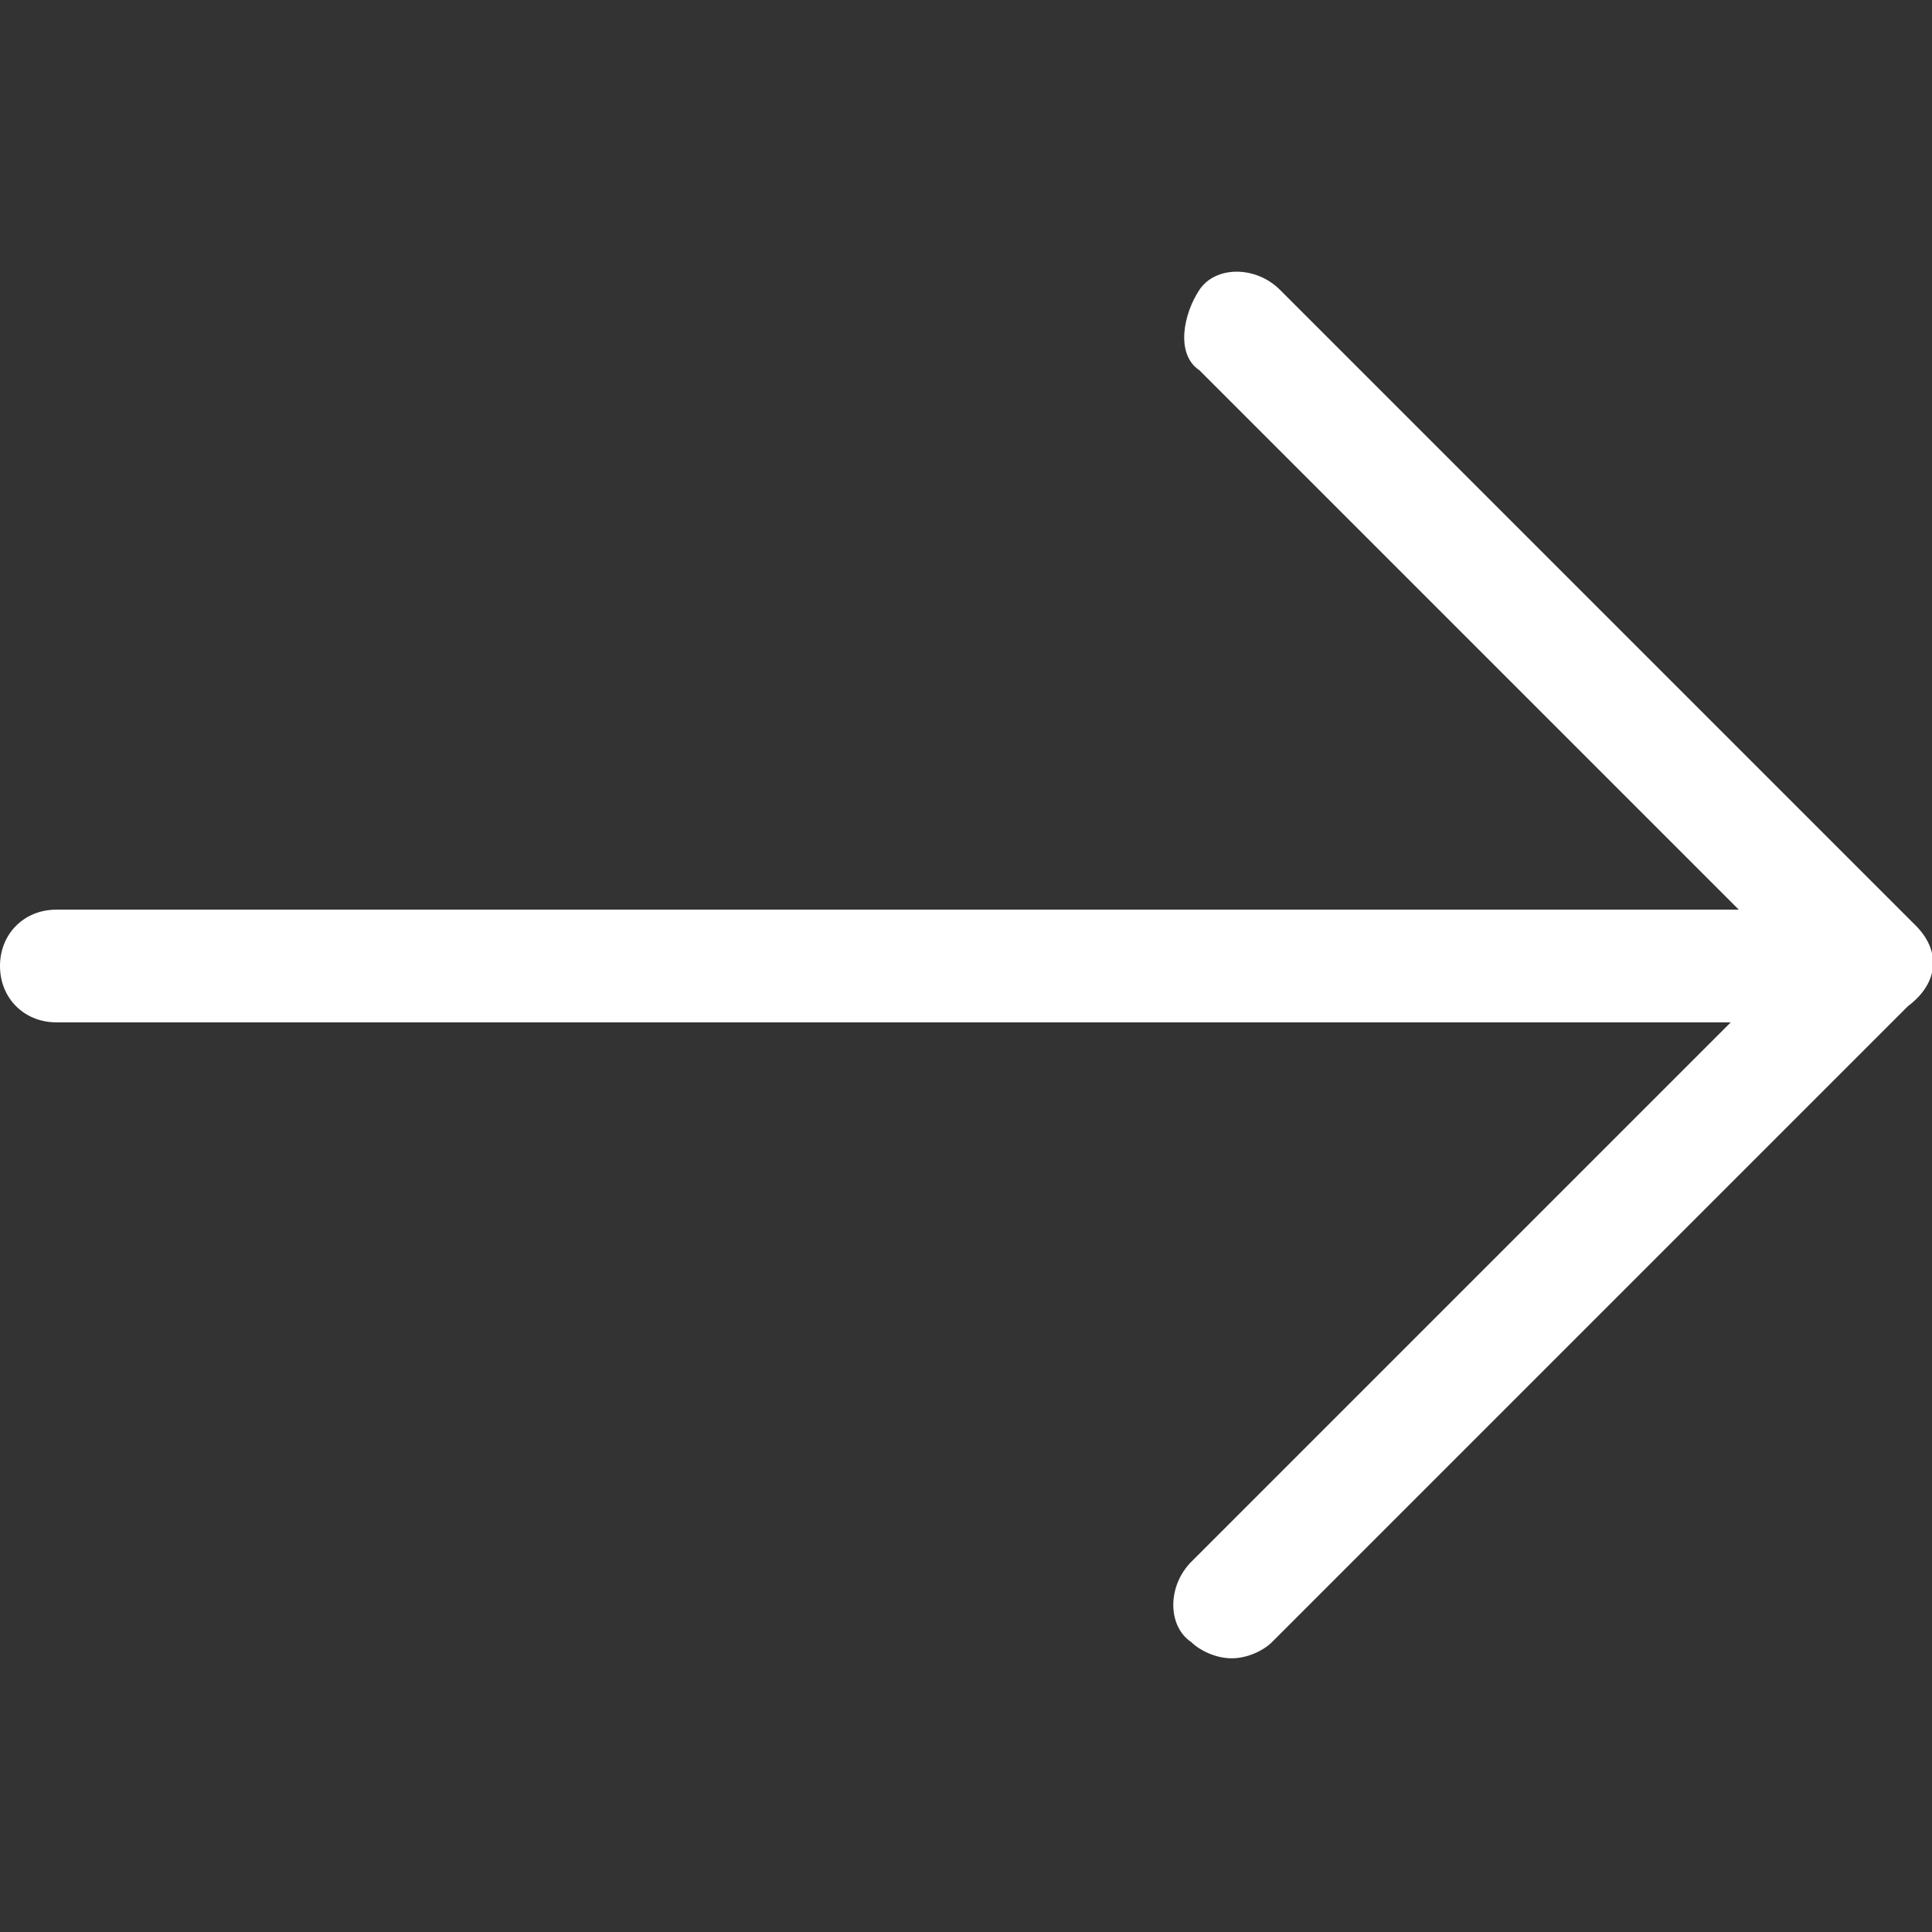 <?xml version="1.0" encoding="utf-8"?>
<!-- Generator: Adobe Illustrator 23.0.2, SVG Export Plug-In . SVG Version: 6.00 Build 0)  -->
<svg version="1.0" xmlns="http://www.w3.org/2000/svg" xmlns:xlink="http://www.w3.org/1999/xlink" x="0px" y="0px" width="24px"
	 height="24px" viewBox="0 0 24 24" enable-background="new 0 0 24 24" xml:space="preserve">
<rect x="0" y="0" width="24" height="24" fill="#333333" stroke="none"/>
<g id="White">
	<path fill="#FFFFFF" d="M23.8,11.5l-7.9-7.9c-0.3-0.3-0.8-0.3-1,0s-0.3,0.8,0,1l6.7,6.7H0.7C0.3,11.3,0,11.6,0,12
		c0,0.4,0.3,0.7,0.7,0.7h20.8l-6.7,6.7c-0.3,0.3-0.3,0.8,0,1c0.1,0.1,0.3,0.2,0.5,0.2s0.4-0.1,0.5-0.2l7.9-7.9
		C24.1,12.2,24.1,11.8,23.8,11.5z"/>
</g>
<g id="Black">
</g>
<g id="Color">
</g>
</svg>
